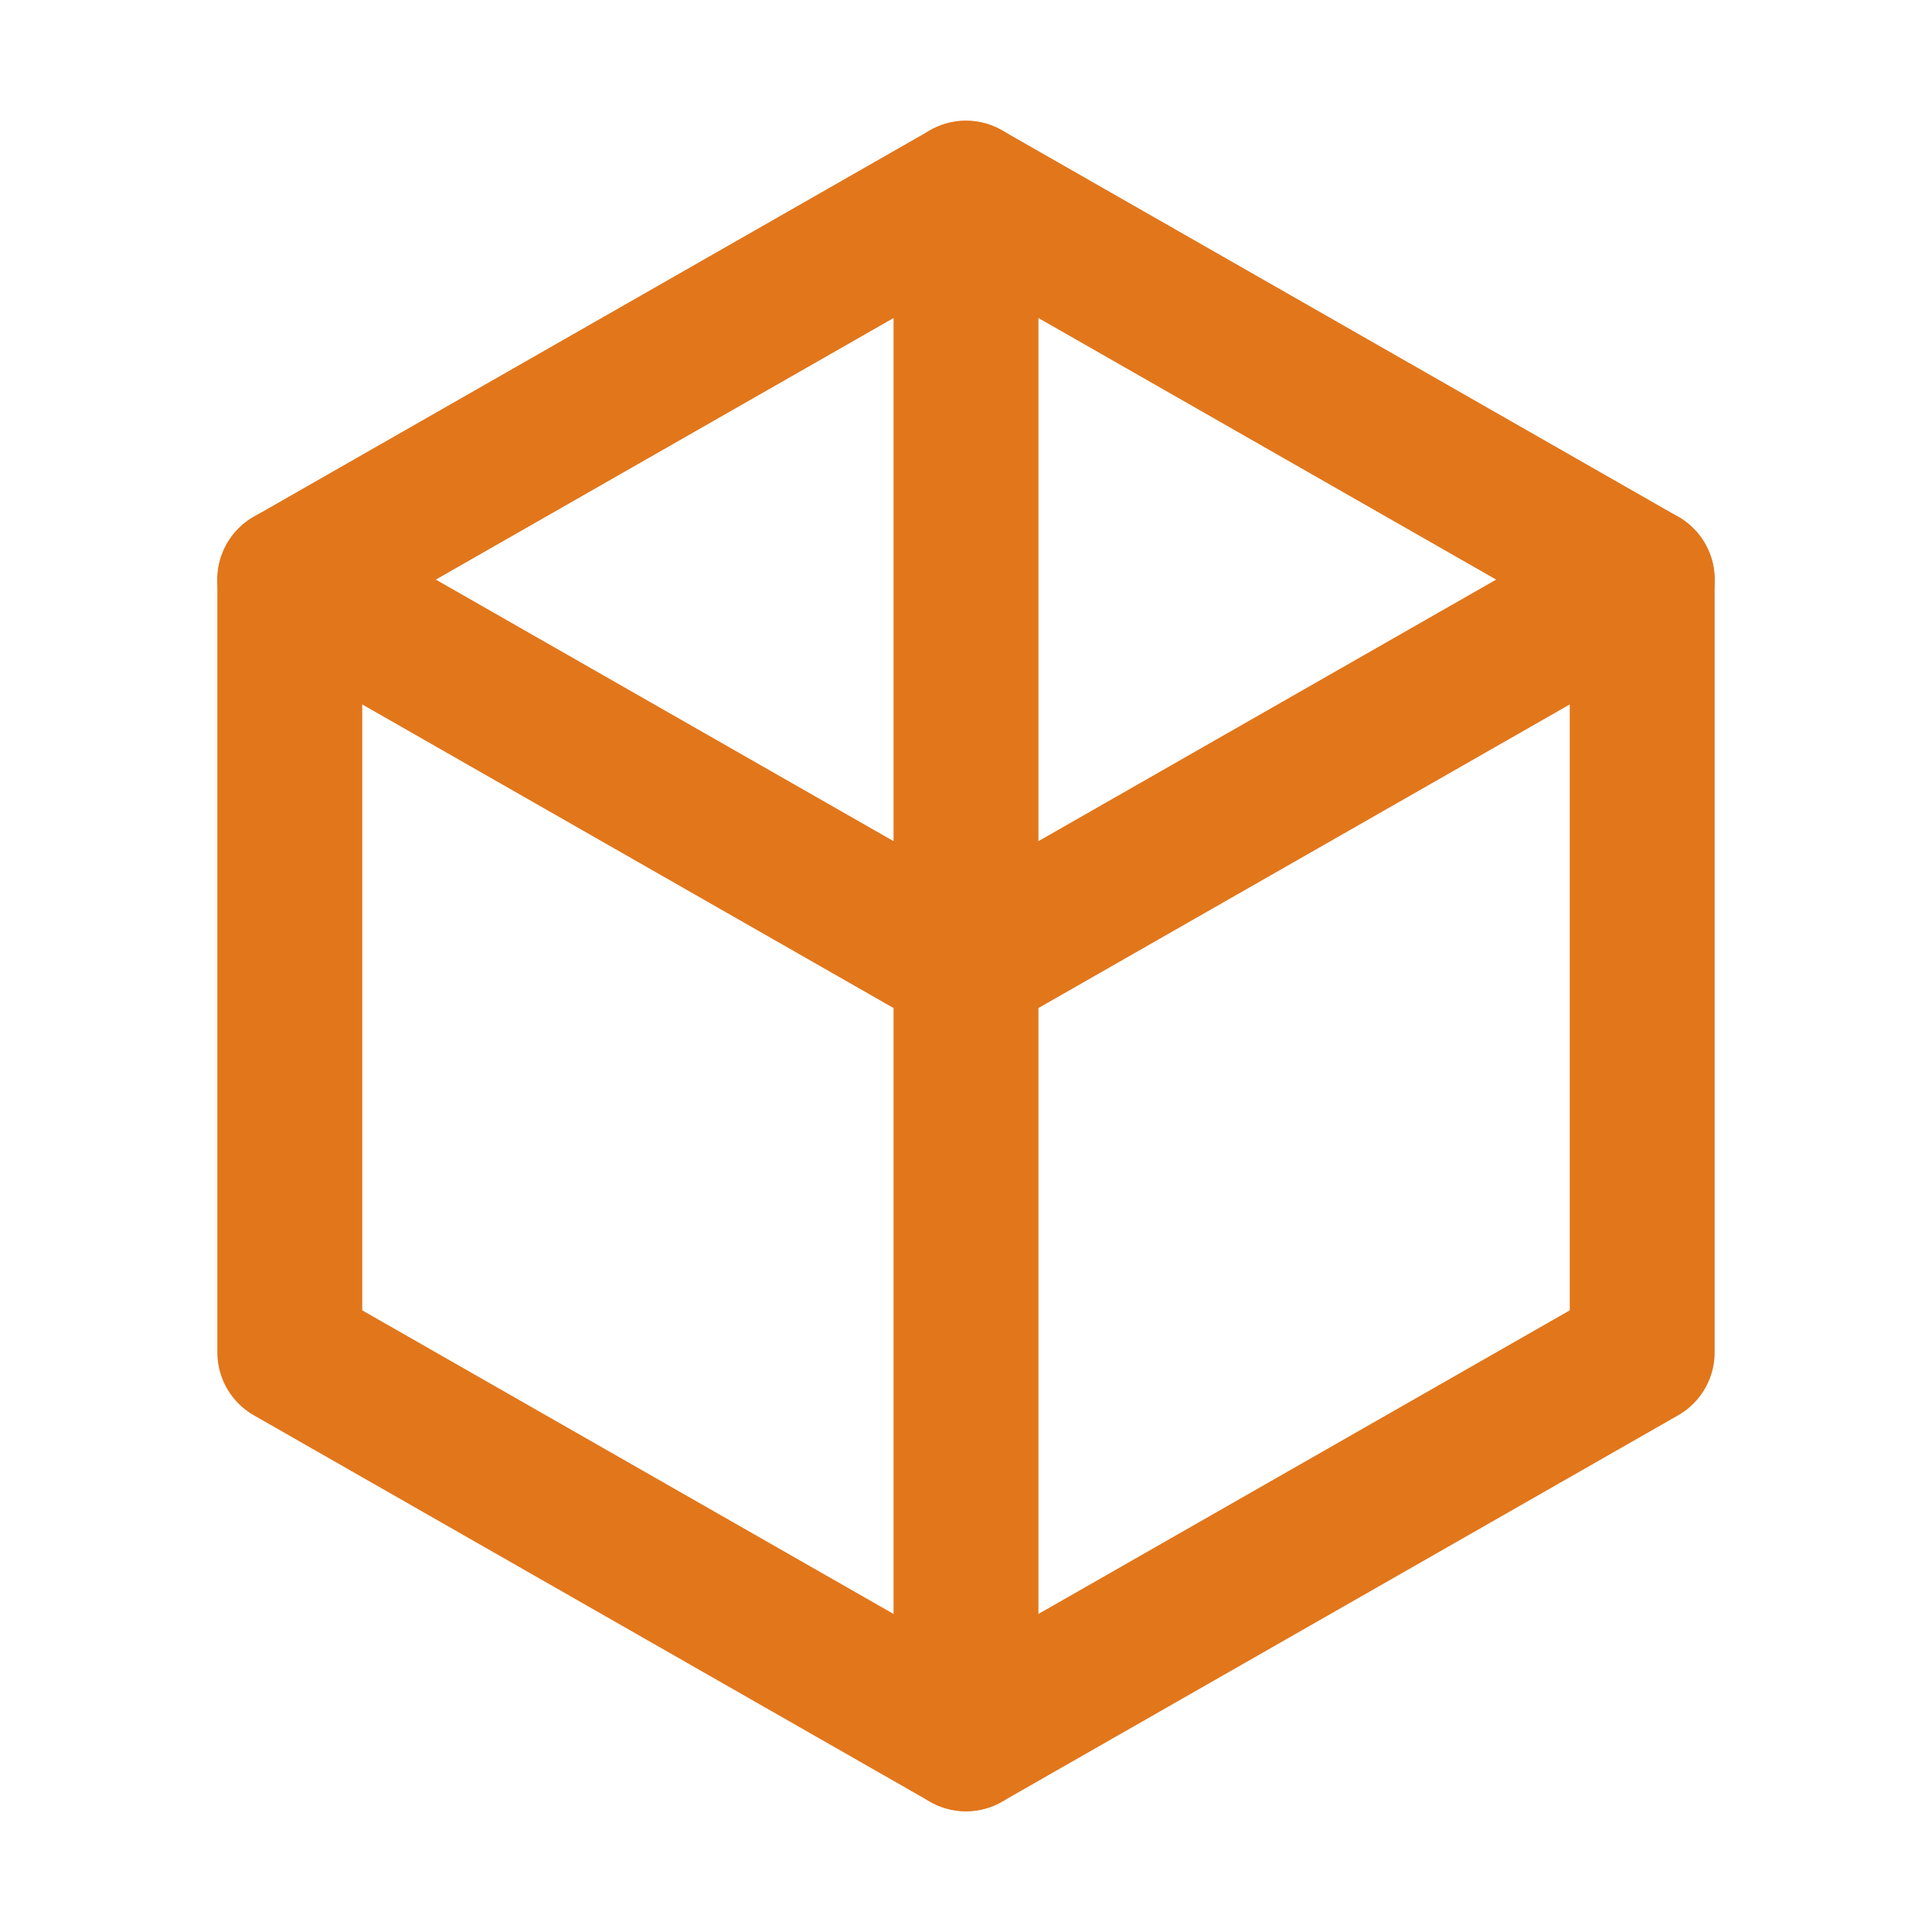 <svg width="20" height="20" viewBox="0 0 20 20" fill="none" xmlns="http://www.w3.org/2000/svg">
  <path d="M10 2L3 6V14L10 18L17 14V6L10 2Z" stroke="#E2761B" stroke-width="1.5" stroke-linecap="round" stroke-linejoin="round"/>
  <path d="M10 2V10M10 18V10M3 6L10 10M17 6L10 10" stroke="#E2761B" stroke-width="1.5" stroke-linecap="round" stroke-linejoin="round"/>
</svg>
